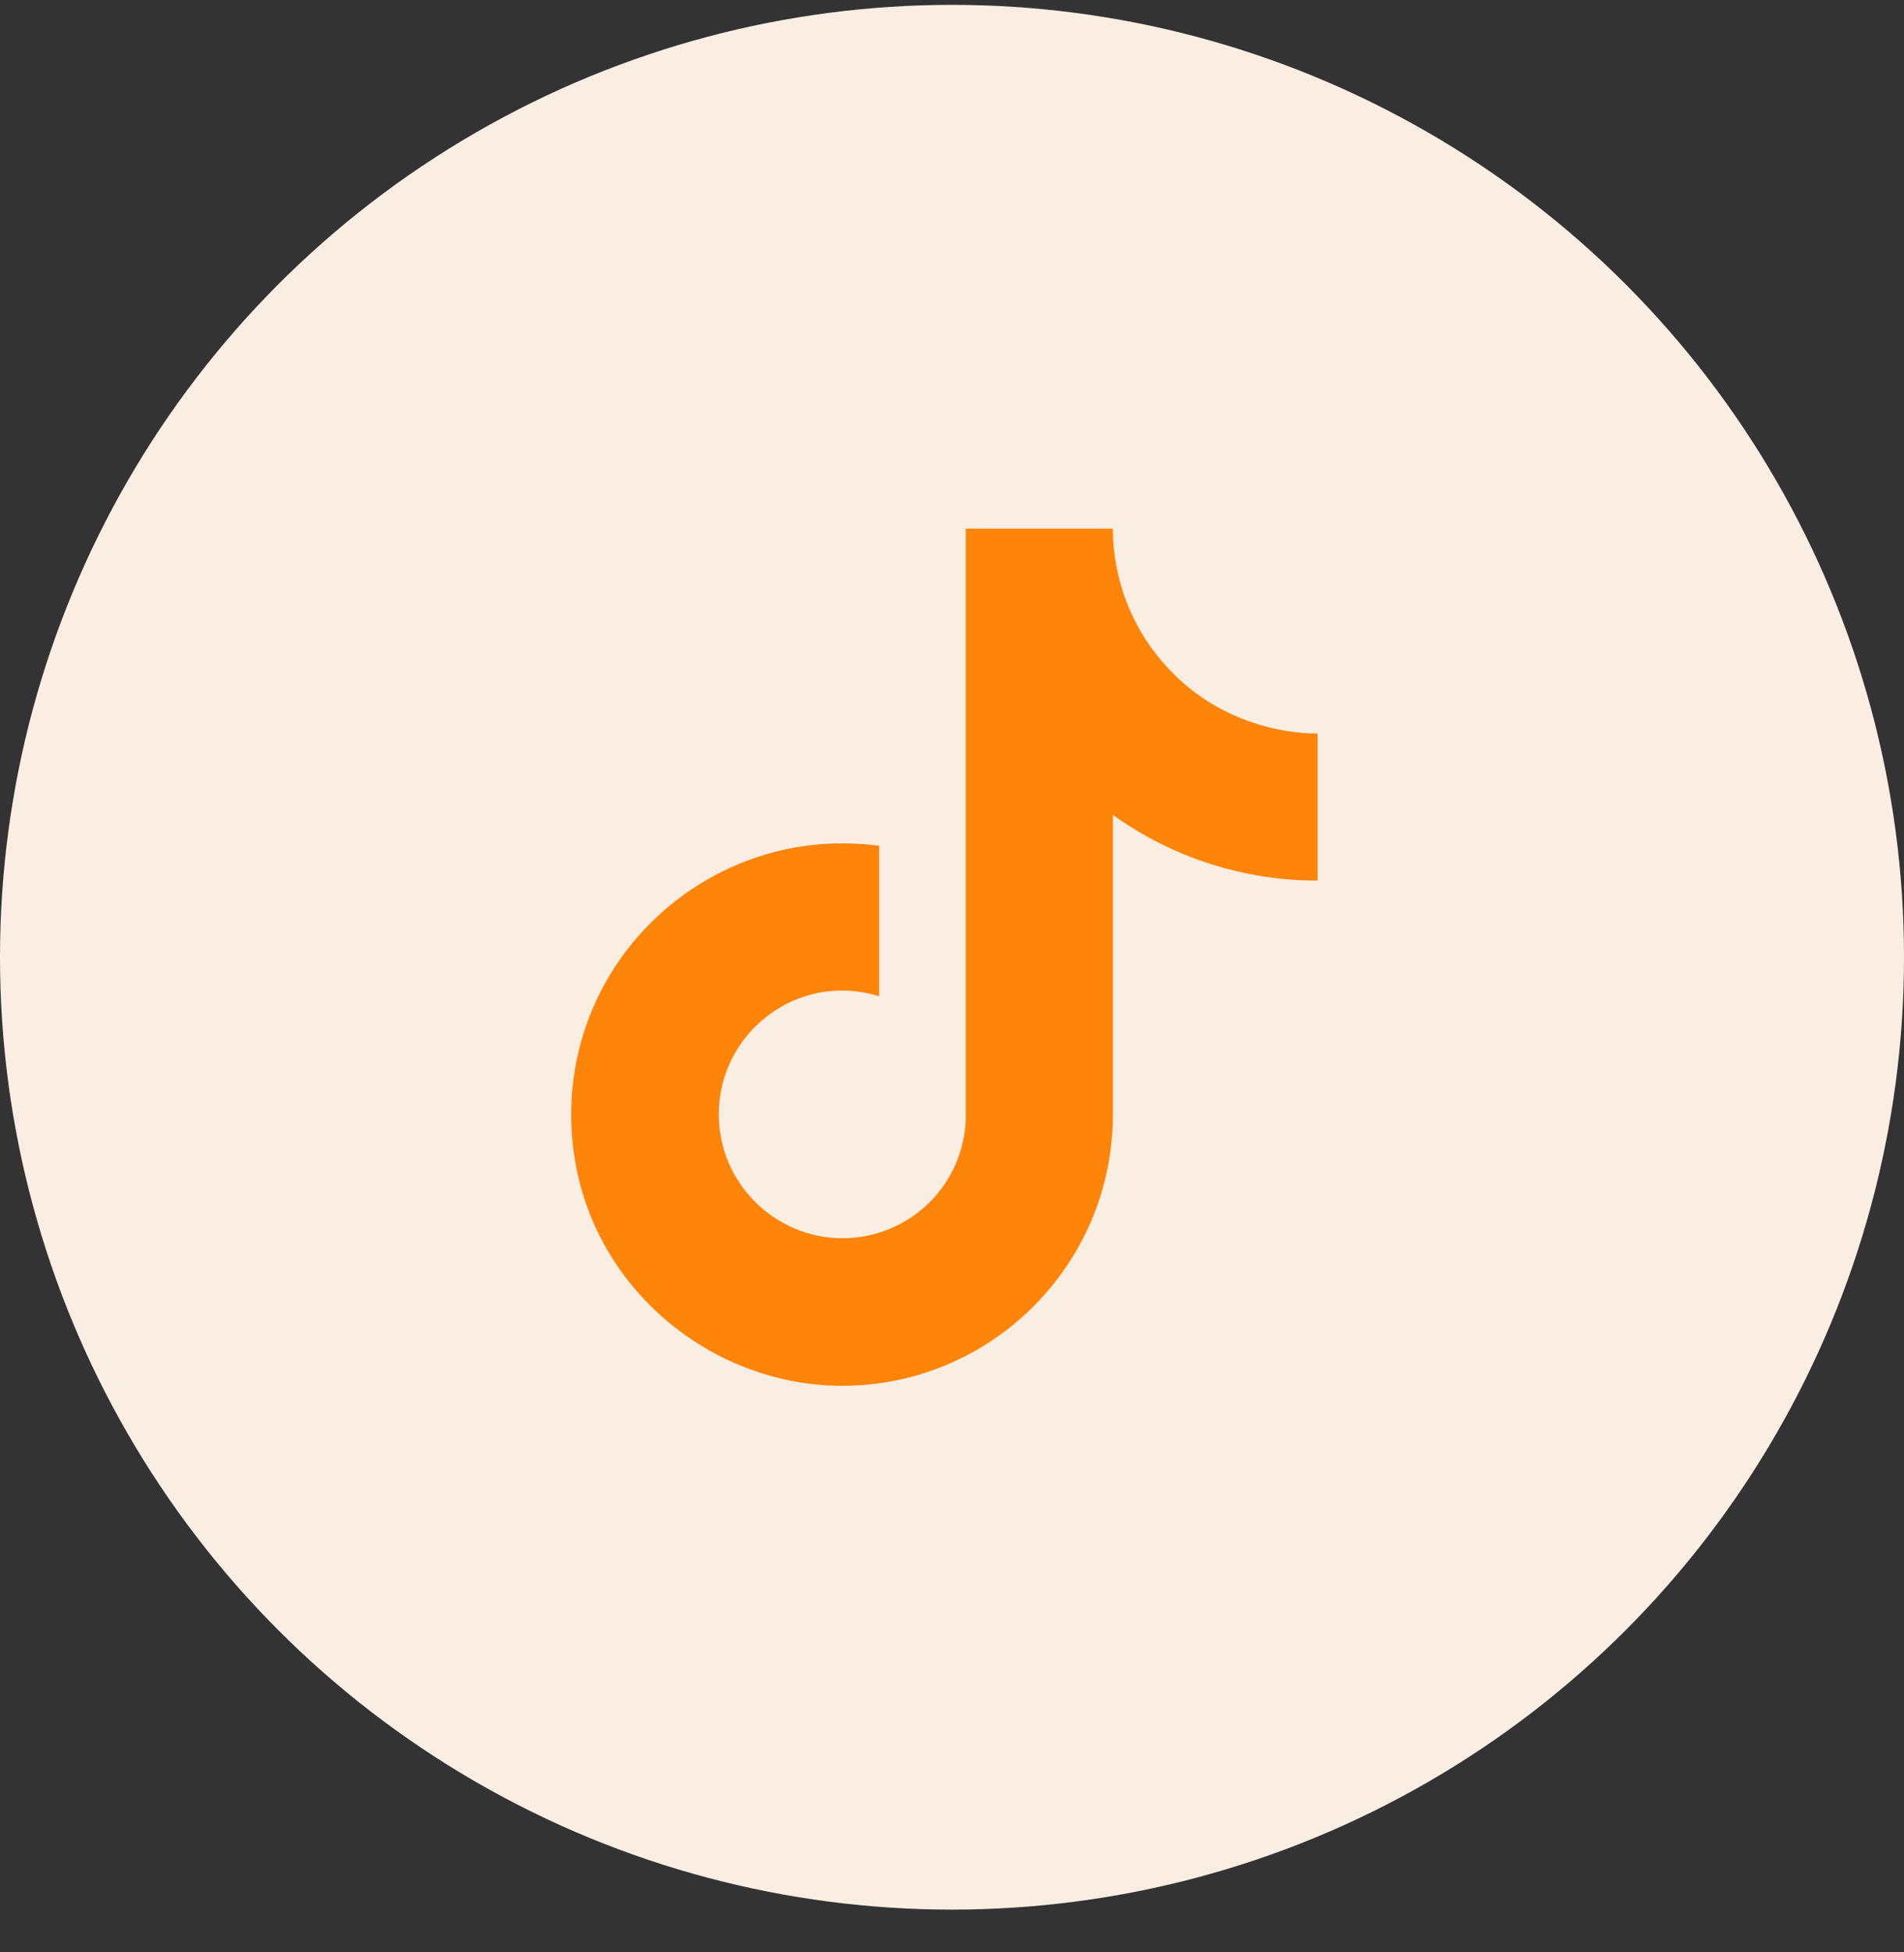 <svg width="40" height="41" viewBox="0 0 40 41" fill="none" xmlns="http://www.w3.org/2000/svg">
<rect x="0" y="0" width="40" height="41" fill="#333333" stroke="none"/>
<circle cx="20" cy="20.102" r="20" fill="#FAEEE2"/>
<path d="M24.44 13.922C23.757 13.142 23.38 12.14 23.38 11.102H20.29V23.503C20.267 24.174 19.983 24.81 19.5 25.276C19.017 25.742 18.372 26.003 17.7 26.003C16.28 26.003 15.1 24.843 15.1 23.402C15.1 21.683 16.76 20.392 18.47 20.922V17.762C15.02 17.302 12 19.983 12 23.402C12 26.733 14.76 29.102 17.69 29.102C20.83 29.102 23.38 26.552 23.38 23.402V17.113C24.633 18.012 26.137 18.495 27.68 18.492V15.402C27.68 15.402 25.8 15.492 24.44 13.922Z" fill="#FF840A"/>
</svg>
